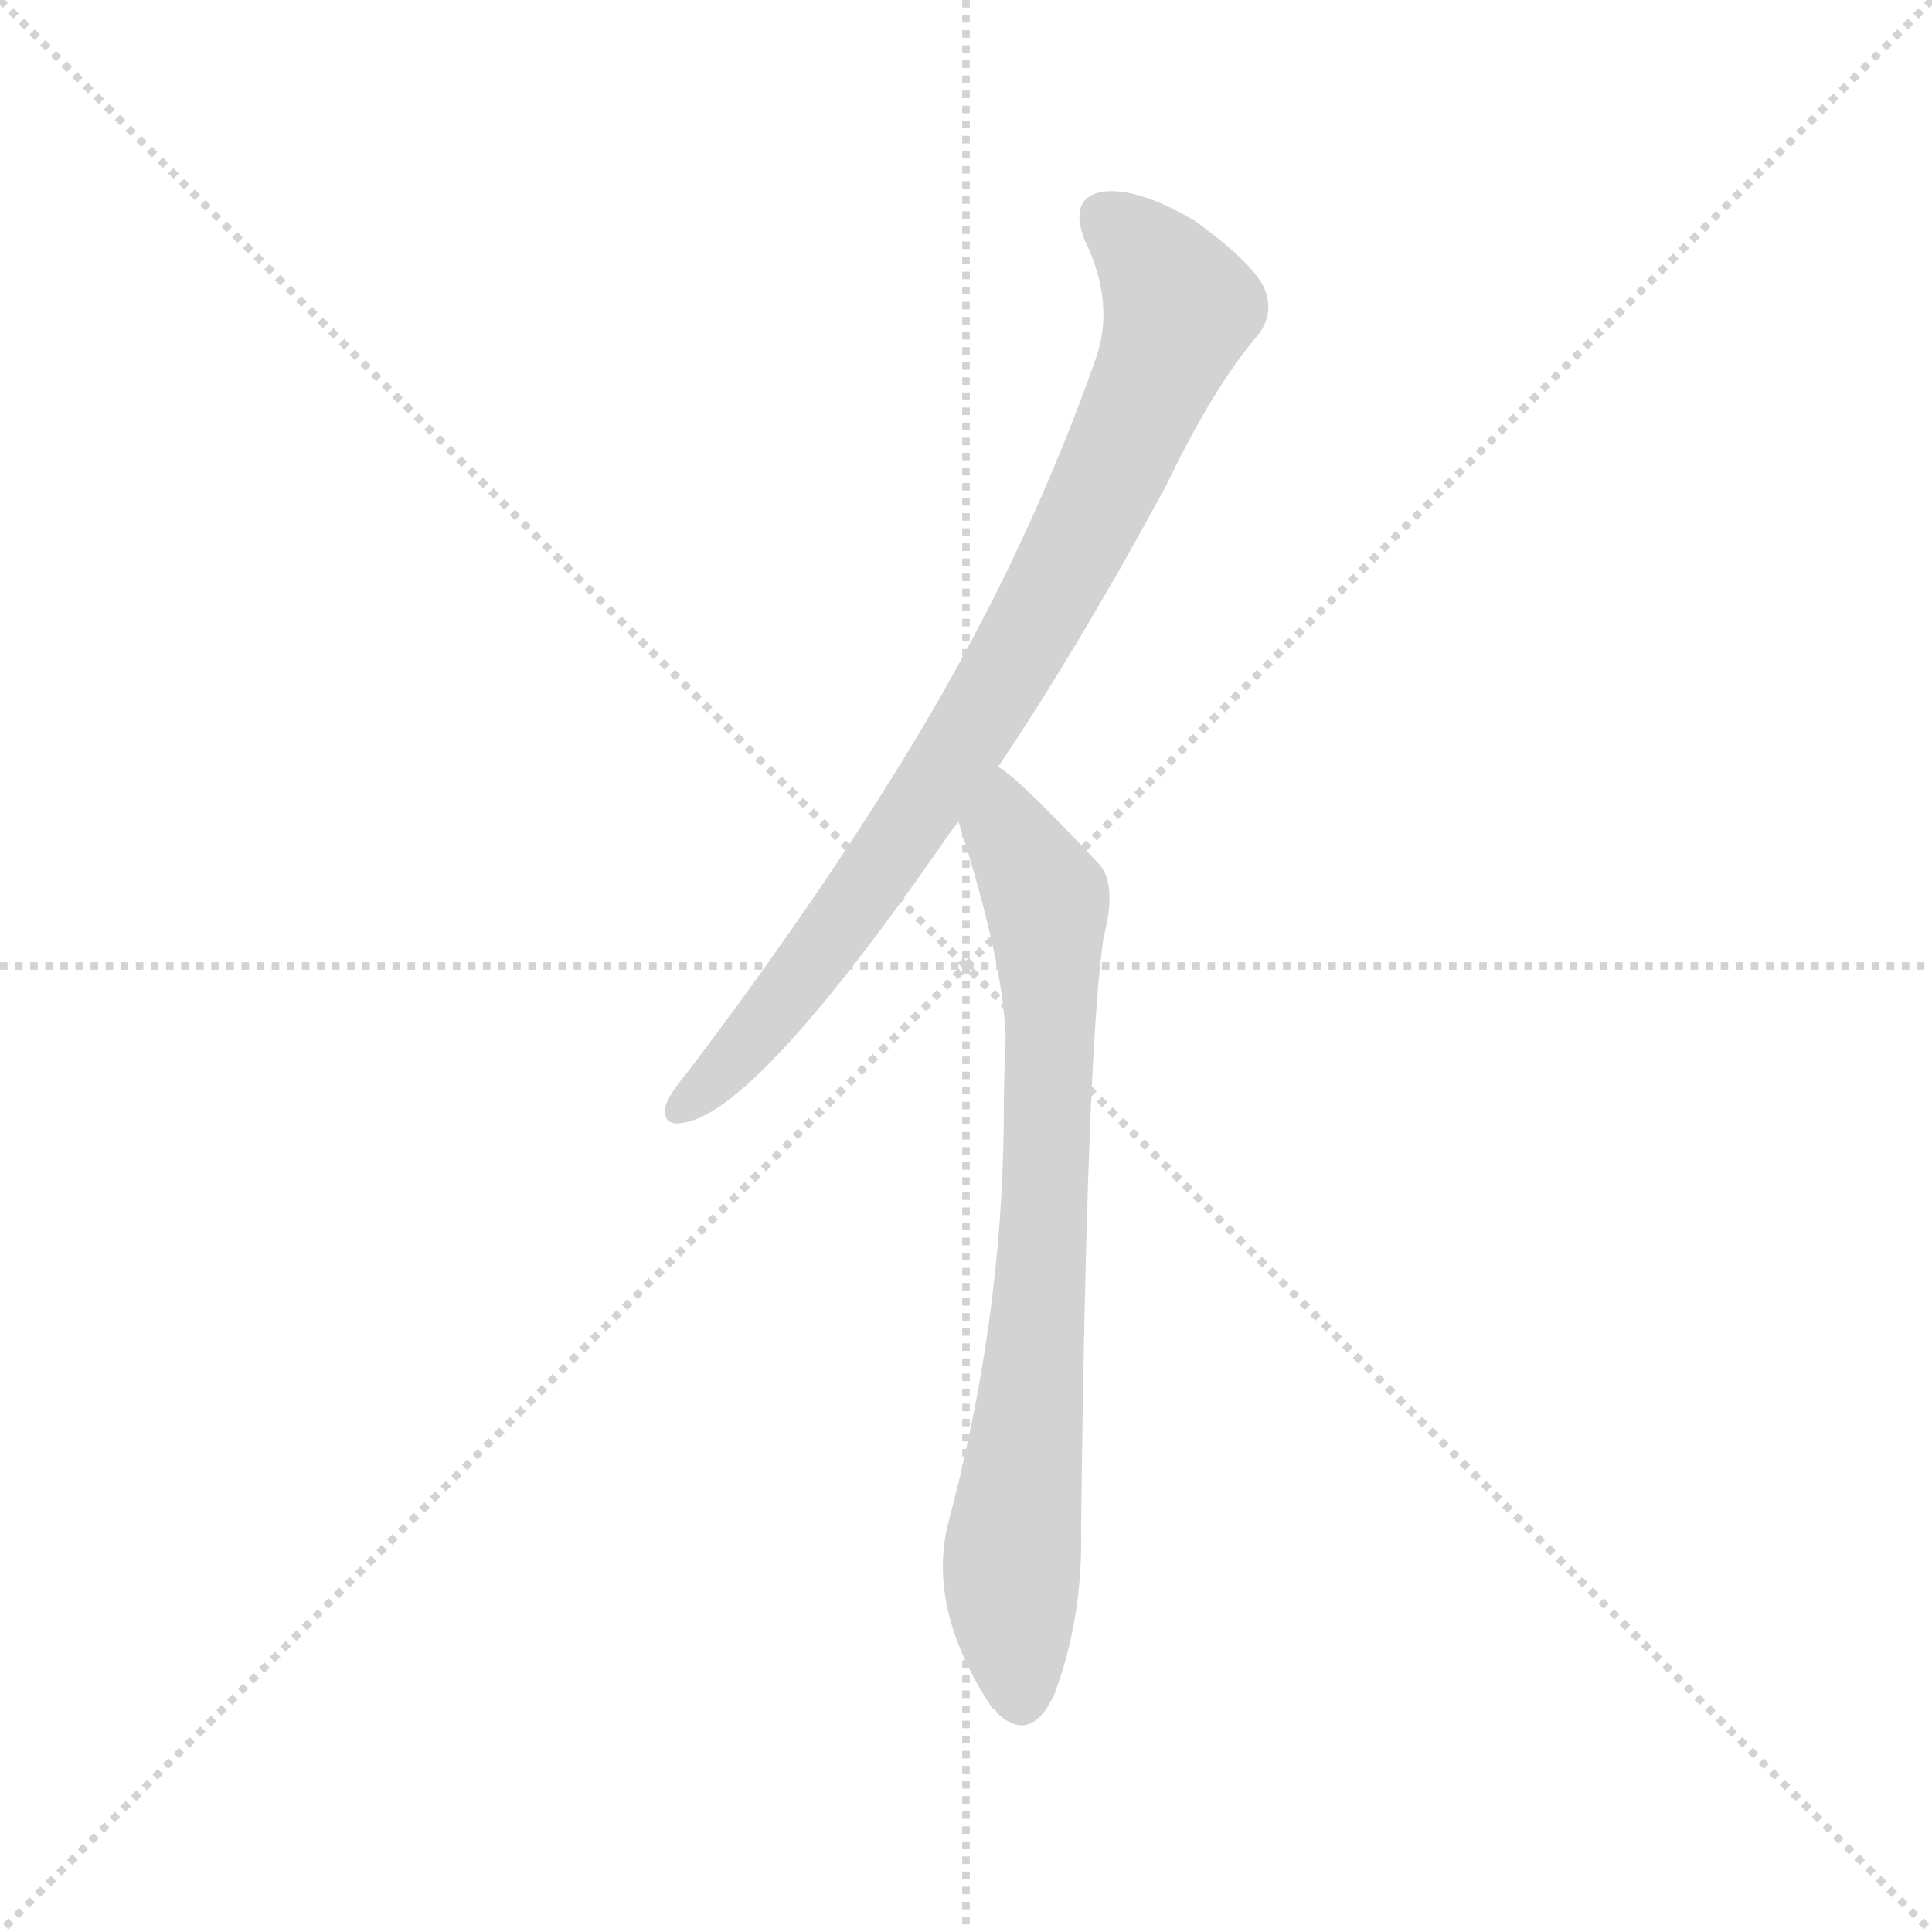 <svg xmlns="http://www.w3.org/2000/svg" version="1.1" viewBox="0 0 1024 1024">
  <g stroke="lightgray" stroke-dasharray="1,1" stroke-width="1" transform="scale(4, 4)">
    <line x1="0" y1="0" x2="256" y2="256" />
    <line x1="256" y1="0" x2="0" y2="256" />
    <line x1="128" y1="0" x2="128" y2="256" />
    <line x1="0" y1="128" x2="256" y2="128" />
  </g>
  <g transform="scale(1.0, -1.0) translate(0.0, -828.50)">
    <style type="text/css">
      
        @keyframes keyframes0 {
          from {
            stroke: blue;
            stroke-dashoffset: 819;
            stroke-width: 128;
          }
          73% {
            animation-timing-function: step-end;
            stroke: blue;
            stroke-dashoffset: 0;
            stroke-width: 128;
          }
          to {
            stroke: black;
            stroke-width: 1024;
          }
        }
        #make-me-a-hanzi-animation-0 {
          animation: keyframes0 0.917s both;
          animation-delay: 0s;
          animation-timing-function: linear;
        }
      
        @keyframes keyframes1 {
          from {
            stroke: blue;
            stroke-dashoffset: 747;
            stroke-width: 128;
          }
          71% {
            animation-timing-function: step-end;
            stroke: blue;
            stroke-dashoffset: 0;
            stroke-width: 128;
          }
          to {
            stroke: black;
            stroke-width: 1024;
          }
        }
        #make-me-a-hanzi-animation-1 {
          animation: keyframes1 0.858s both;
          animation-delay: 0.917s;
          animation-timing-function: linear;
        }
      
    </style>
    
      <path d="M 529 422 Q 572 486 618 571 Q 643 623 666 650 Q 676 662 670 676 Q 664 689 634 711 Q 604 729 585 727 Q 566 724 575 701 Q 591 668 581 639 Q 547 542 492 448 Q 440 360 365 261 Q 355 249 353 243 Q 350 230 365 234 Q 404 244 500 382 Q 504 388 508 393 L 529 422 Z" fill="lightgray" />
    
      <path d="M 508 393 Q 532 318 533 278 Q 532 256 532 233 Q 531 127 502 19 Q 492 -26 526 -77 Q 527 -77 529 -80 Q 547 -96 559 -69 Q 574 -29 573 18 Q 576 274 585 332 Q 592 359 583 370 Q 538 418 529 422 C 505 441 499 422 508 393 Z" fill="lightgray" />
    
    
      <clipPath id="make-me-a-hanzi-clip-0">
        <path d="M 529 422 Q 572 486 618 571 Q 643 623 666 650 Q 676 662 670 676 Q 664 689 634 711 Q 604 729 585 727 Q 566 724 575 701 Q 591 668 581 639 Q 547 542 492 448 Q 440 360 365 261 Q 355 249 353 243 Q 350 230 365 234 Q 404 244 500 382 Q 504 388 508 393 L 529 422 Z" />
      </clipPath>
      <path clip-path="url(#make-me-a-hanzi-clip-0)" d="M 587 711 L 604 698 L 626 666 L 582 562 L 537 477 L 464 363 L 397 276 L 362 243" fill="none" id="make-me-a-hanzi-animation-0" stroke-dasharray="691 1382" stroke-linecap="round" />
    
      <clipPath id="make-me-a-hanzi-clip-1">
        <path d="M 508 393 Q 532 318 533 278 Q 532 256 532 233 Q 531 127 502 19 Q 492 -26 526 -77 Q 527 -77 529 -80 Q 547 -96 559 -69 Q 574 -29 573 18 Q 576 274 585 332 Q 592 359 583 370 Q 538 418 529 422 C 505 441 499 422 508 393 Z" />
      </clipPath>
      <path clip-path="url(#make-me-a-hanzi-clip-1)" d="M 528 415 L 533 388 L 555 352 L 555 200 L 536 -3 L 542 -68" fill="none" id="make-me-a-hanzi-animation-1" stroke-dasharray="619 1238" stroke-linecap="round" />
    
  </g>
</svg>